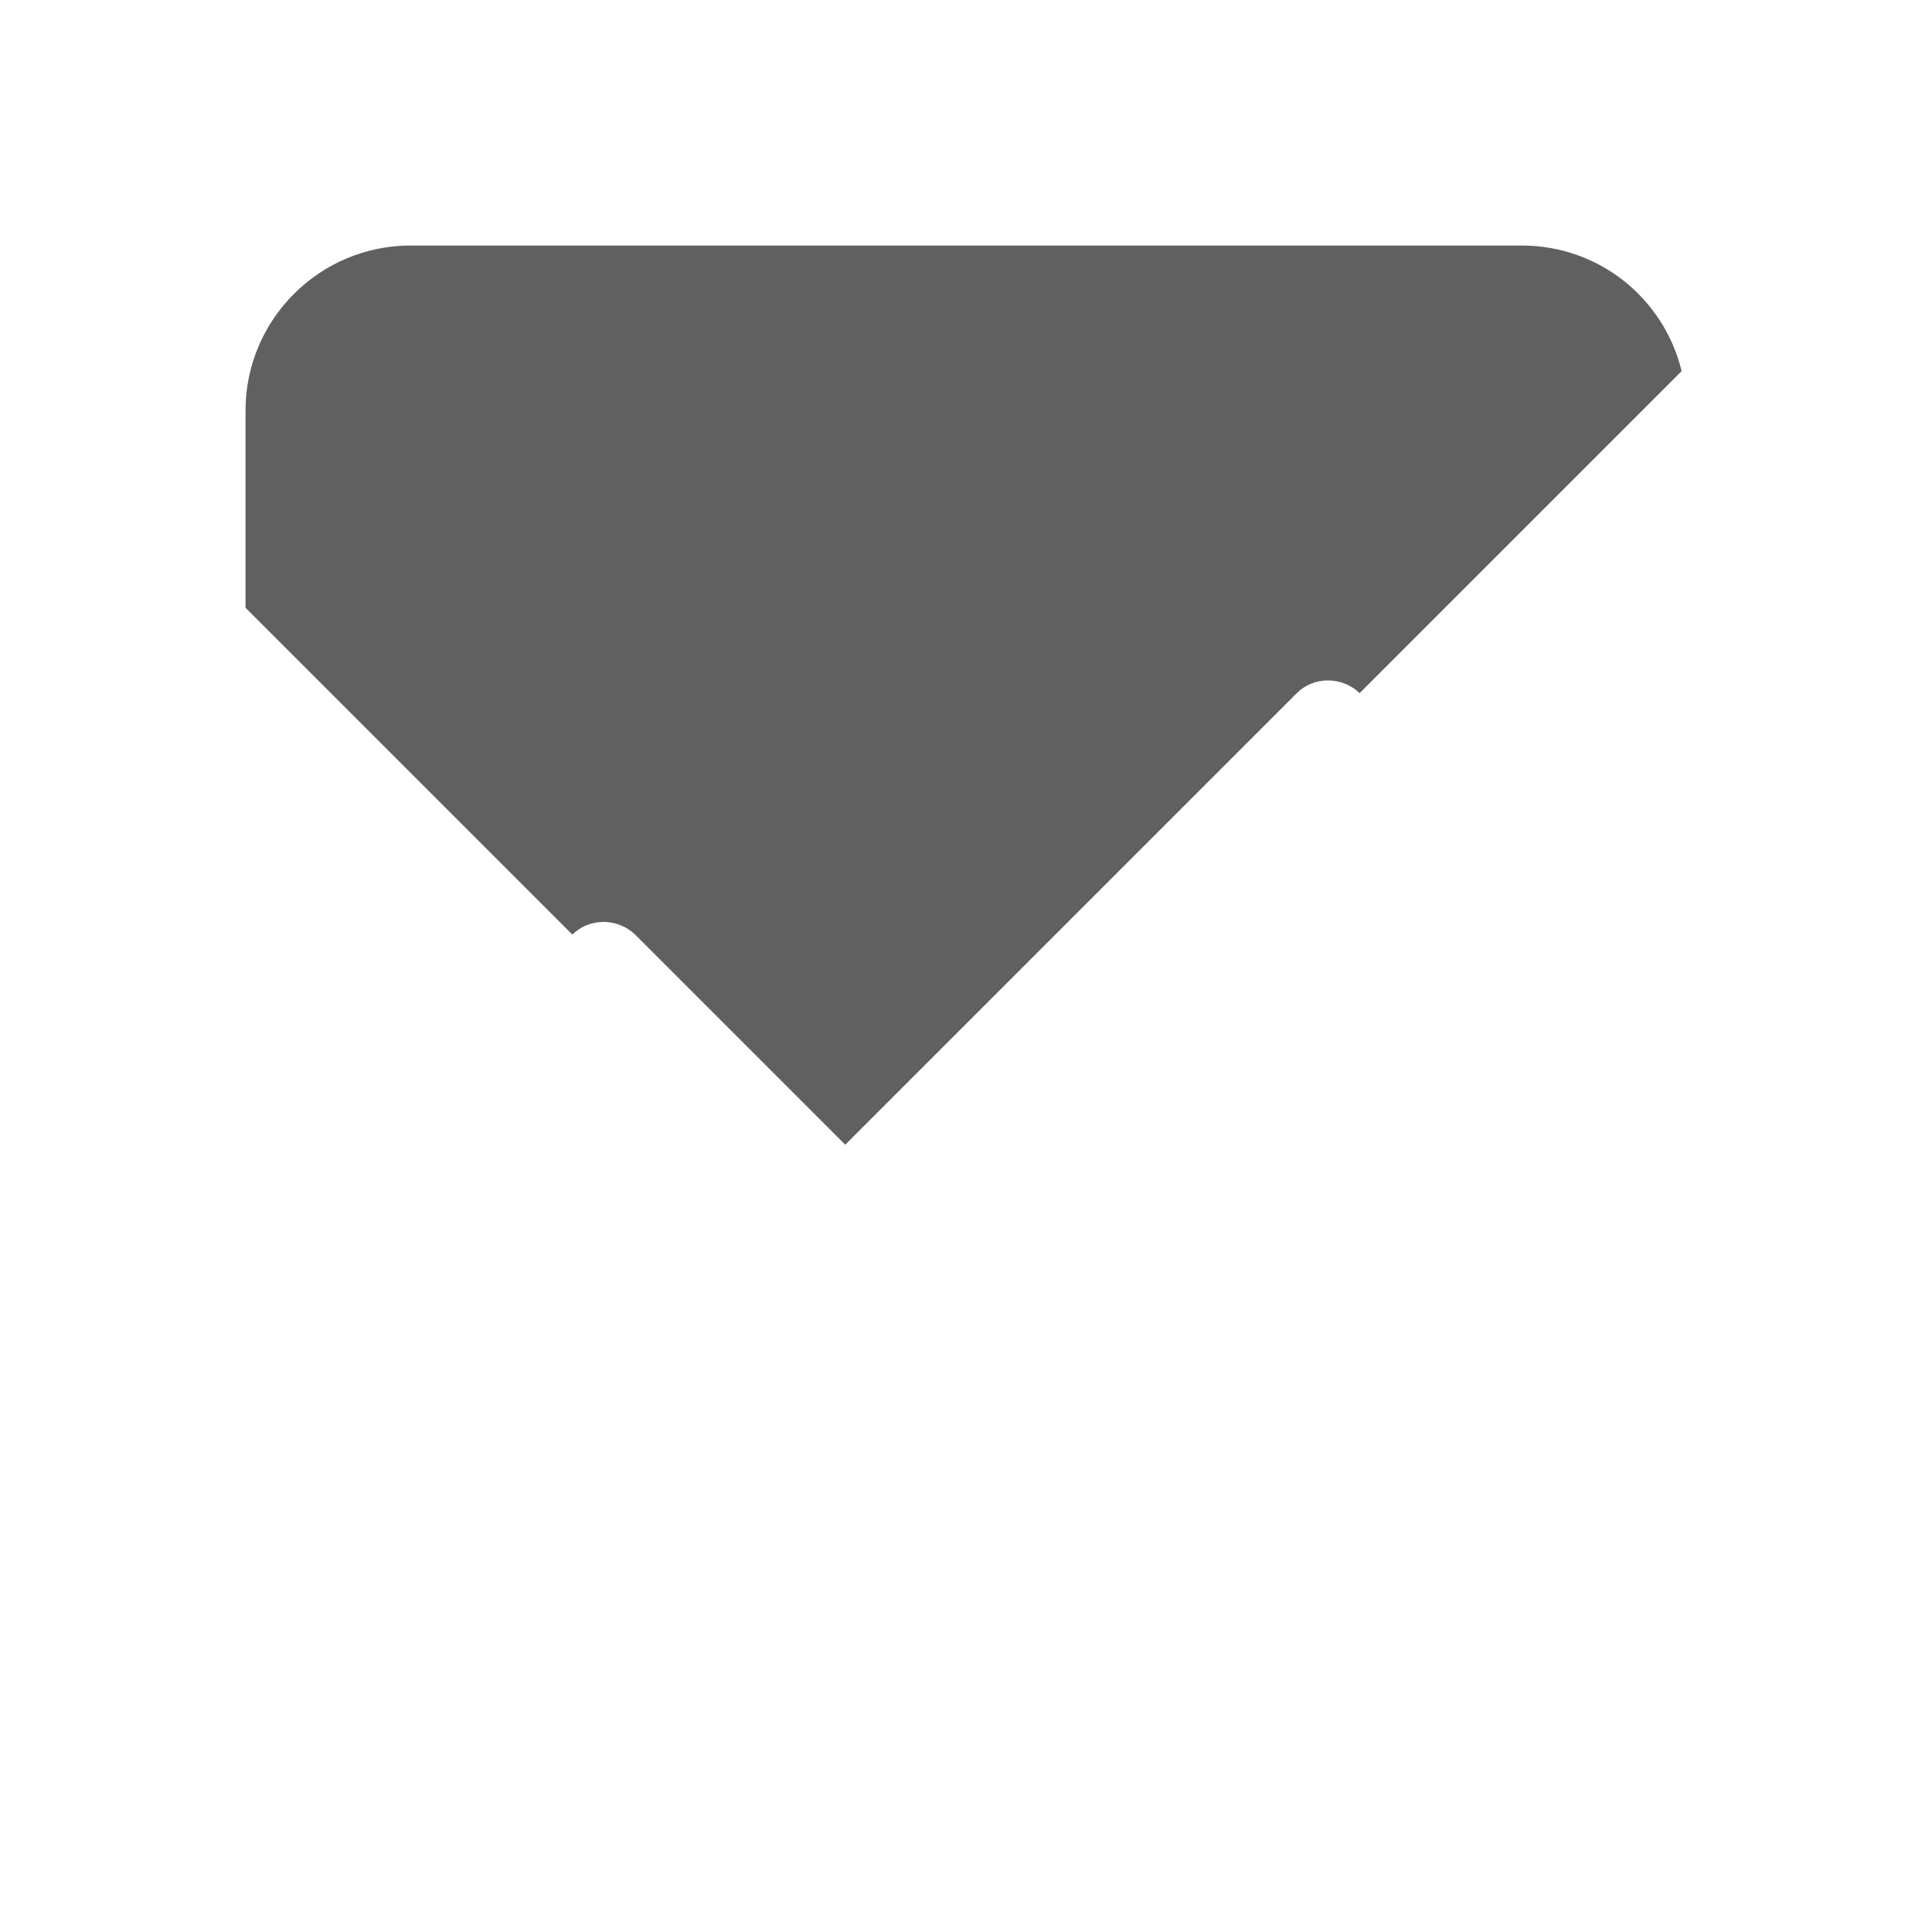 <?xml version="1.0" encoding="UTF-8"?>
<svg id="HF" xmlns="http://www.w3.org/2000/svg" viewBox="0 0 24 24">
  <path d="M18.9,3.05H5.1c-1.13,0-2.05.92-2.05,2.05v2.45l4.06,4.06c.21-.21.56-.21.78,0l2.61,2.61,5.61-5.61c.21-.21.56-.21.78,0l4-4c-.22-.9-1.02-1.56-1.99-1.56Z" style="fill: #606060; stroke-width: 0px;"/>
</svg>
